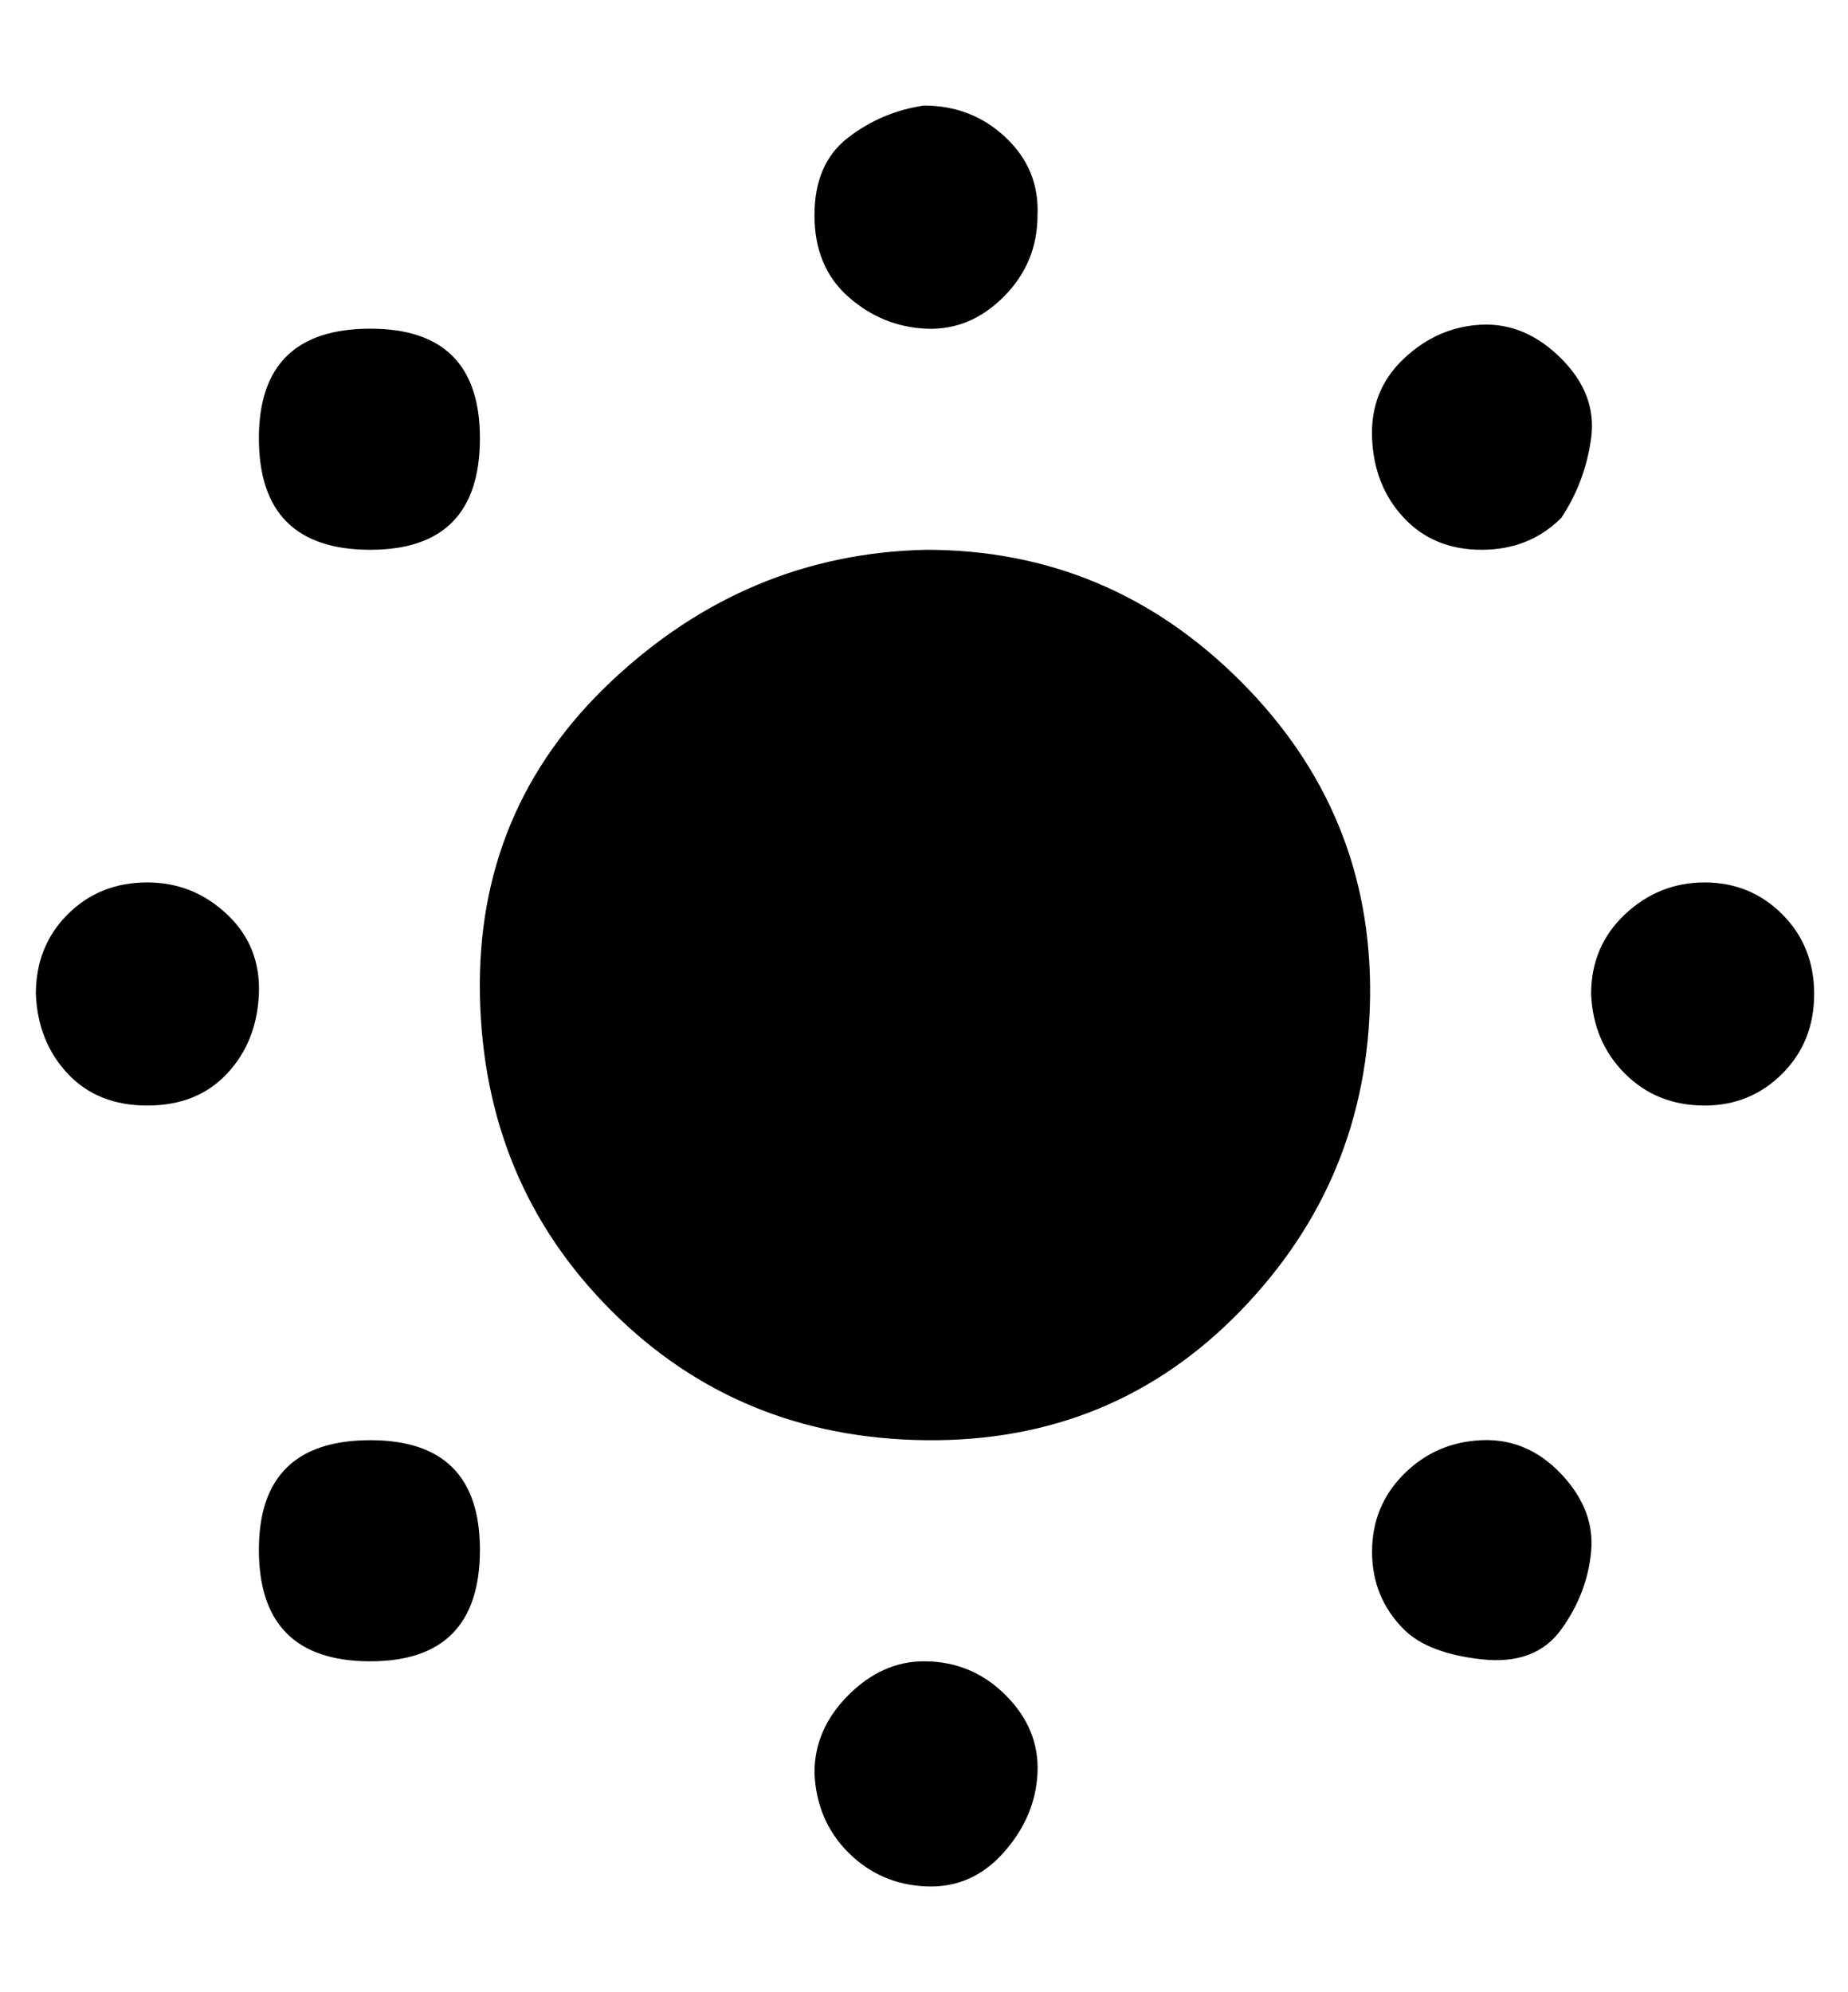 <svg viewBox="0 0 928 1000" xmlns="http://www.w3.org/2000/svg"><path fill="currentColor" d="M465 276q92 0 158 66t65 158t-65 158t-158 65t-158 -65t-66 -158t66 -158t158 -66zm56 -168q0 24 -17 41t-39 16t-39 -16t-17 -41t17 -39t38 -16q24 0 41 16t16 39zm-391 112q0 -55 56 -55q55 0 55 55q0 56 -55 56q-56 0 -56 -56zm-56 223q23 0 40 16t16 40t-16 40t-40 16t-40 -16t-16 -40q0 -24 16 -40t40 -16zm56 335q0 -55 56 -55q55 0 55 55q0 56 -55 56q-56 0 -56 -56zm279 112q0 -22 17 -39t38 -17q24 0 41 17t16 39t-17 40t-39 17t-39 -17t-17 -40zm296 -72q-16 -16 -16 -39t16 -39t39 -17t40 17t15 39t-15 39t-40 15t-39 -15zm151 -263q-24 0 -40 -16t-17 -40q0 -24 17 -40t40 -16t39 16t16 40t-16 40t-39 16zm-72 -295q-16 16 -40 16t-39 -16t-16 -40t16 -40t39 -17t40 17t15 40t-15 40z" /></svg>